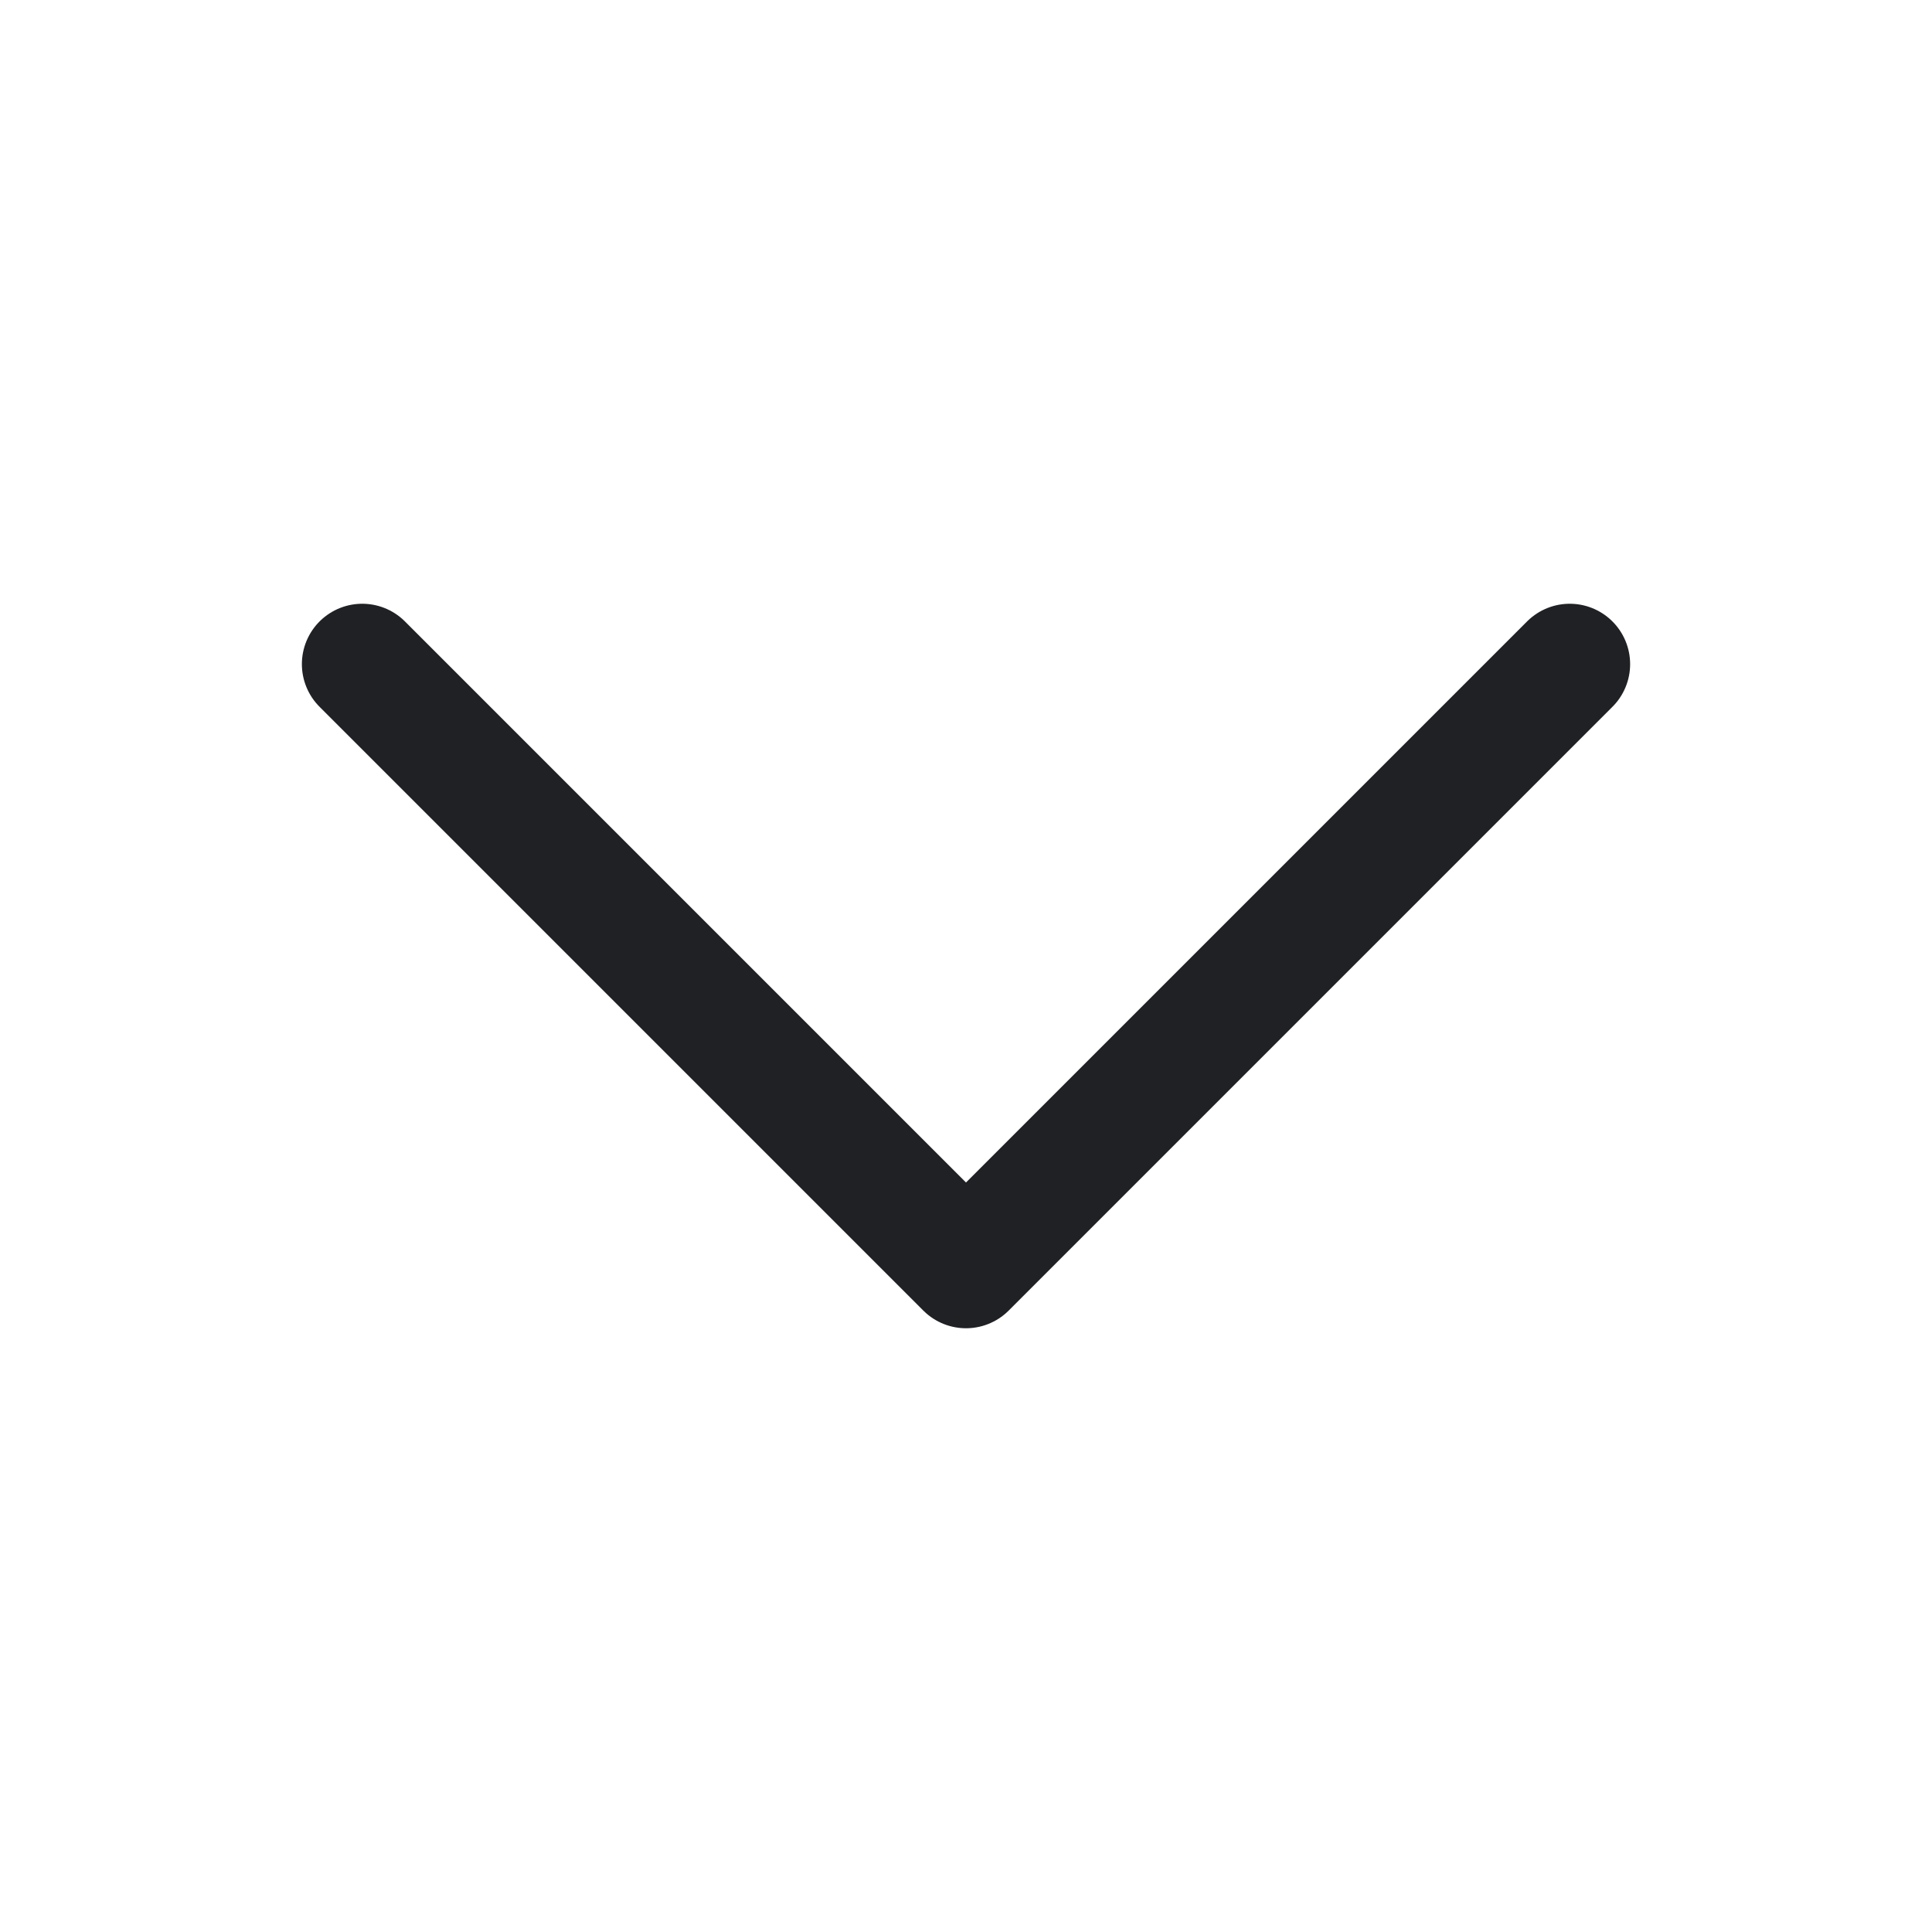 <svg width="24" height="24" viewBox="0 0 24 24" fill="none" xmlns="http://www.w3.org/2000/svg">
<path d="M19.5 8.25L12 15.75L4.5 8.25" stroke="#1F2124" stroke-width="1.5" stroke-linecap="round" stroke-linejoin="round"/>
</svg>

